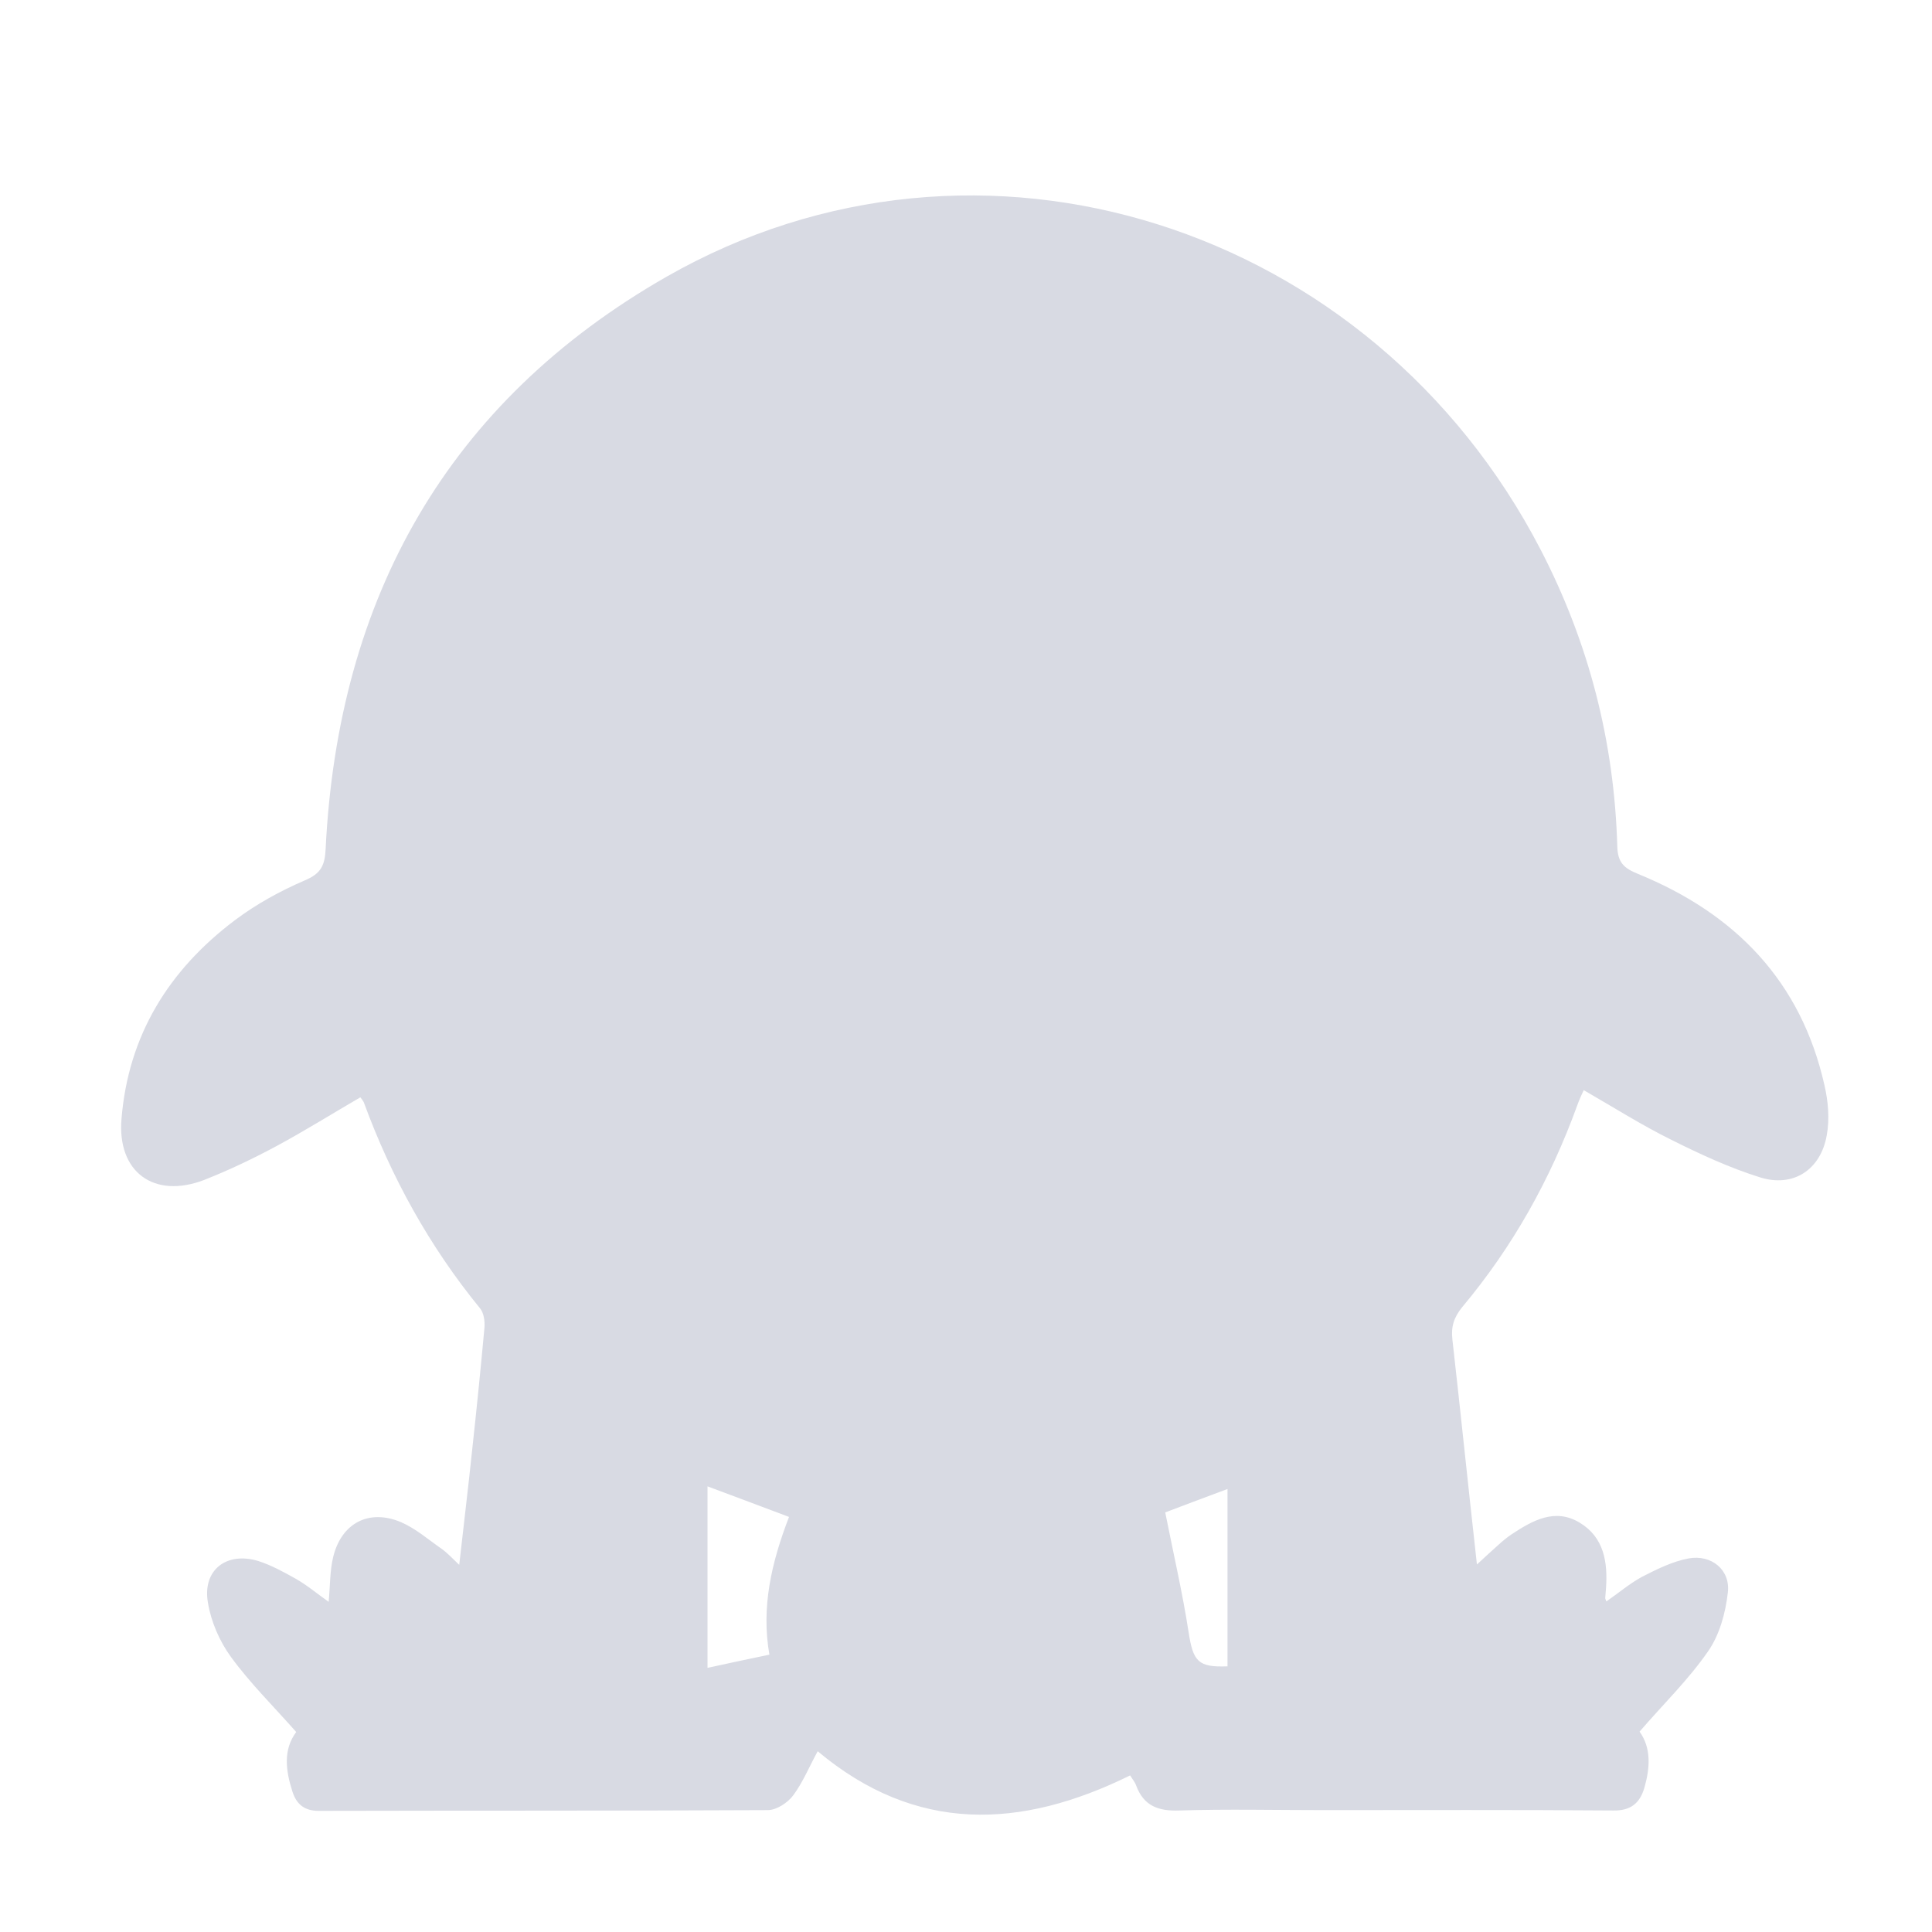 <?xml version="1.0" encoding="utf-8"?>
<!-- Generator: Adobe Illustrator 22.0.0, SVG Export Plug-In . SVG Version: 6.00 Build 0)  -->
<svg version="1.1" id="Слой_1" xmlns="http://www.w3.org/2000/svg" xmlns:xlink="http://www.w3.org/1999/xlink" x="0px" y="0px"
	 viewBox="0 0 512 512" style="enable-background:new 0 0 512 512;" xml:space="preserve">
<style type="text/css">
	.st0{fill:#D8DAE3;}
</style>
<g>
	<path class="st0" d="M216.7,464.1c-2.2,4-3.9,8.2-6.5,11.7c-1.4,1.9-4.4,3.9-6.7,3.9c-39.7,0.2-79.3,0.1-119,0.2
		c-3.8,0-5.9-1.7-7-5.1c-1.8-5.6-2.5-11.1,1-15.8c-6-6.8-12.2-12.9-17.3-19.9c-3-4.1-5.3-9.4-6.1-14.4c-1.5-8.6,4.9-13.6,13.4-11
		c3.4,1.1,6.7,2.9,9.9,4.7c3,1.7,5.7,4,8.7,6.1c0.4-4.2,0.3-8.2,1.2-11.9c2.2-9,9.5-12.8,18-9.2c3.9,1.7,7.2,4.6,10.8,7.1
		c1.4,1,2.6,2.3,4.6,4.2c1.2-10.8,2.4-20.5,3.4-30.2c1.2-10.9,2.3-21.9,3.3-32.8c0.1-1.7-0.2-3.8-1.2-5
		c-13.4-16.4-23.5-34.7-30.8-54.6c-0.2-0.4-0.5-0.8-0.9-1.3c-7.4,4.3-14.6,8.8-22,12.8c-6.3,3.4-12.8,6.5-19.4,9.1
		c-13.3,5.1-23.1-2.1-21.9-16.2c1.8-22.1,12.5-39.4,30-52.6c5.7-4.3,12.1-7.8,18.6-10.6c4.3-1.8,5.3-4,5.5-8.4
		c3.3-66.5,32.3-118.4,90.4-151.6c82.7-47.2,186.9-13.9,231.6,72.4c12.8,24.7,19.5,50.9,20.3,78.6c0.1,4.3,1.8,5.8,5.5,7.3
		c25.7,10.5,43.2,28.4,49.4,56c1,4.3,1.4,9,0.6,13.3c-1.6,9.1-8.9,13.9-17.7,11.1c-8-2.5-15.8-6.1-23.4-9.9
		c-7.9-3.9-15.3-8.6-23.3-13.2c-0.6,1.3-1.2,2.6-1.7,4c-7.1,19.6-17.1,37.5-30.5,53.5c-2.2,2.7-3,5.2-2.6,8.6
		c2.2,19.5,4.2,39,6.5,59.6c2.4-2.2,4-3.7,5.7-5.2c1.1-1,2.3-2,3.5-2.8c5.6-3.7,11.5-7,18-3.1c6.5,3.9,7.5,10.5,7,17.5
		c-0.1,0.8-0.1,1.6-0.2,2.5c0,0.2,0.1,0.3,0.3,0.9c3.2-2.2,6.1-4.7,9.4-6.5c3.9-2,8.1-4.1,12.4-4.9c6-1.1,11.1,3,10.4,9
		c-0.6,5.4-2.2,11.3-5.3,15.7c-5.2,7.5-11.8,13.9-18.1,21.2c3.1,4.3,2.8,9.5,1.3,14.8c-1.2,4.2-3.7,6.2-8.3,6.1
		c-25.7-0.2-51.3-0.1-77-0.1c-12.7,0-25.3-0.3-38,0.1c-5.5,0.2-9.4-1.2-11.4-6.6c-0.3-0.9-1-1.7-1.6-2.7
		C270.5,484.8,242.7,485.9,216.7,464.1z M209.1,402c-7.1-2.7-13.9-5.2-21.6-8.1c0,16.5,0,32.2,0,48.1c5.4-1.2,10.7-2.3,16.4-3.5
		C201.7,426,204.4,414.2,209.1,402z M308.8,400.8c2.2,11.1,4.6,21.4,6.2,31.8c1.2,7.7,2.5,9.3,10.3,9c0-15.4,0-30.8,0-47
		C318.9,397,313.5,399,308.8,400.8z"/>
</g>
</svg>
